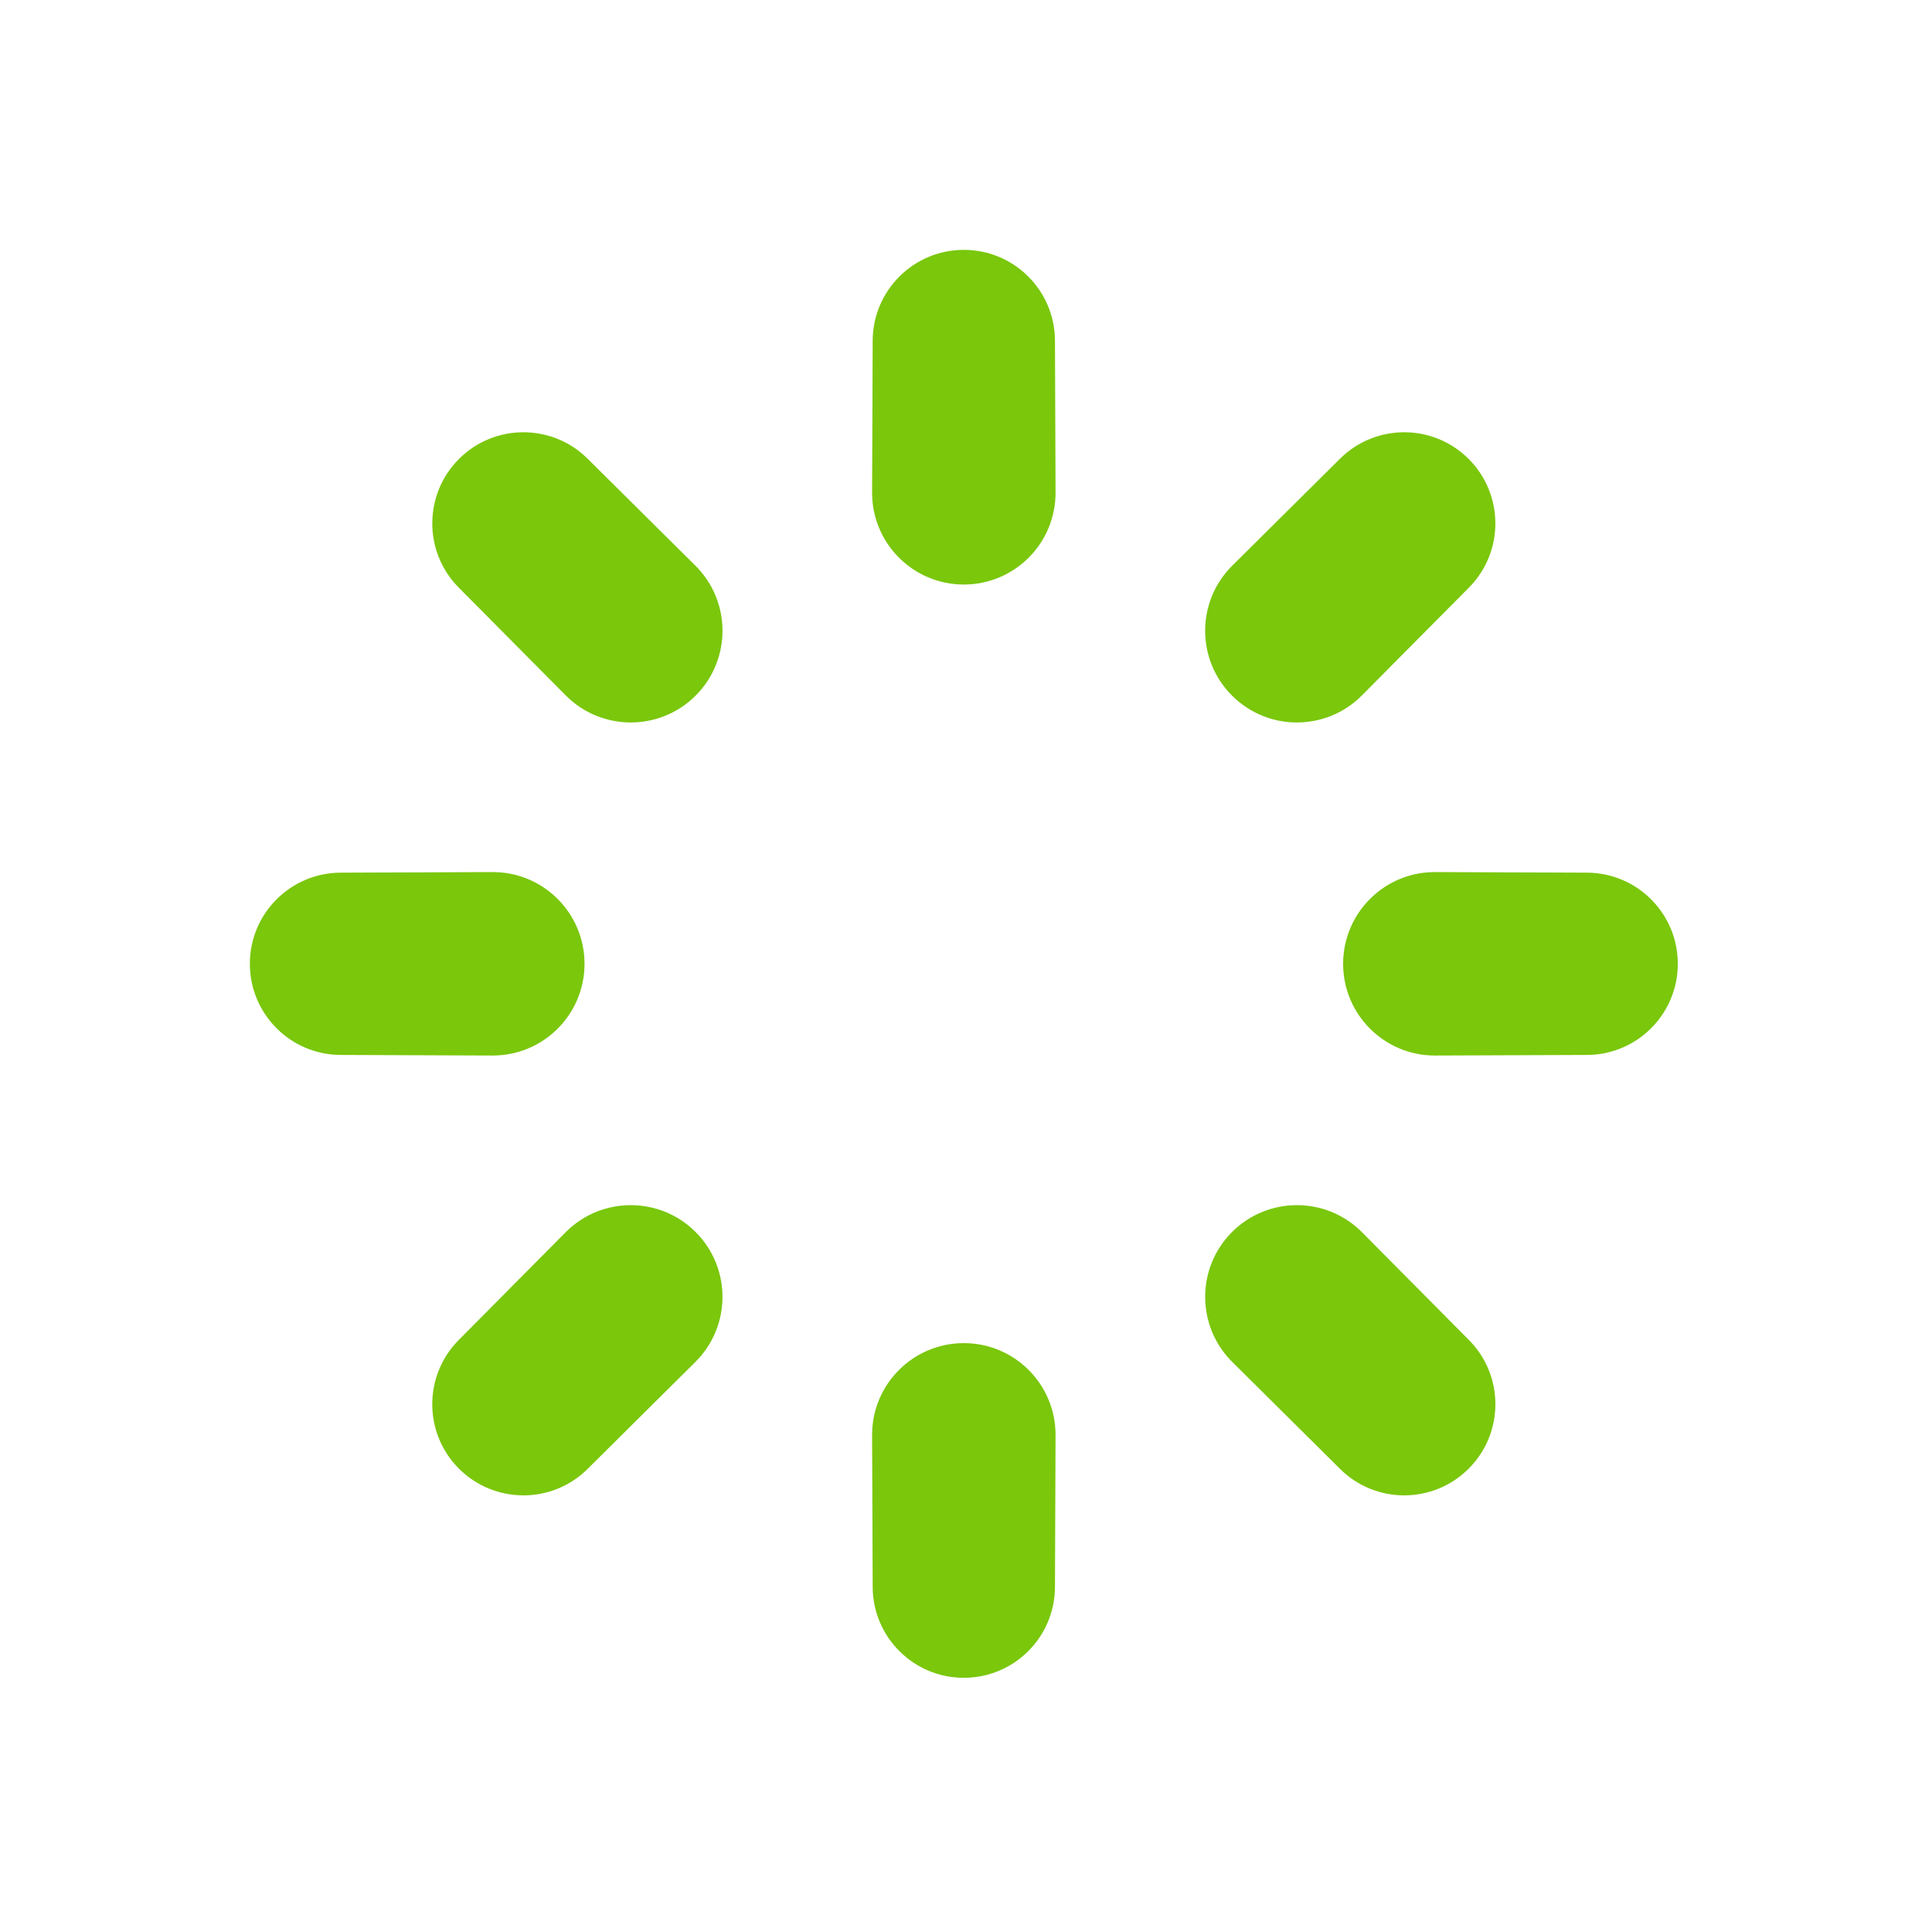 <svg viewBox="0 0 80 80" fill="none">
  <path fill-rule="evenodd" clip-rule="evenodd" d="M51.026 23.422C49.532 24.903 49.528 27.316 51.015 28.803C52.502 30.291 54.916 30.286 56.397 28.793L60.825 24.331C62.289 22.856 62.284 20.474 60.814 19.004C59.344 17.535 56.963 17.53 55.487 18.994L51.026 23.422ZM69.474 39.909C69.474 37.83 67.793 36.143 65.715 36.135L59.429 36.111C57.325 36.102 55.616 37.805 55.616 39.909C55.616 42.012 57.325 43.715 59.429 43.707L65.715 43.683C67.793 43.675 69.474 41.987 69.474 39.909ZM60.815 60.814C62.285 59.344 62.29 56.963 60.826 55.487L56.398 51.025C54.916 49.532 52.504 49.528 51.016 51.015C49.529 52.502 49.533 54.915 51.027 56.397L55.489 60.825C56.964 62.289 59.346 62.284 60.815 60.814ZM39.91 69.474C41.989 69.474 43.676 67.793 43.684 65.715L43.708 59.429C43.716 57.325 42.013 55.616 39.91 55.616C37.806 55.616 36.104 57.325 36.112 59.429L36.136 65.715C36.144 67.793 37.831 69.474 39.91 69.474ZM19.004 60.814C20.474 62.284 22.856 62.289 24.331 60.825L28.793 56.397C30.286 54.915 30.291 52.502 28.804 51.015C27.316 49.528 24.903 49.532 23.422 51.025L18.994 55.487C17.53 56.963 17.535 59.344 19.004 60.814ZM10.346 39.909C10.346 41.987 12.027 43.675 14.105 43.683L20.391 43.707C22.494 43.715 24.204 42.012 24.204 39.909C24.204 37.805 22.494 36.102 20.391 36.111L14.105 36.135C12.027 36.143 10.346 37.83 10.346 39.909ZM19.005 19.004C17.536 20.474 17.531 22.856 18.995 24.331L23.423 28.793C24.904 30.286 27.317 30.291 28.805 28.803C30.292 27.316 30.287 24.903 28.794 23.422L24.332 18.994C22.857 17.53 20.475 17.534 19.005 19.004ZM39.91 10.346C37.831 10.346 36.144 12.027 36.136 14.105L36.112 20.391C36.104 22.494 37.806 24.204 39.91 24.204C42.013 24.204 43.716 22.494 43.708 20.391L43.684 14.105C43.676 12.027 41.989 10.346 39.91 10.346Z" fill="#7AC70C" class="fill-green" />
</svg>